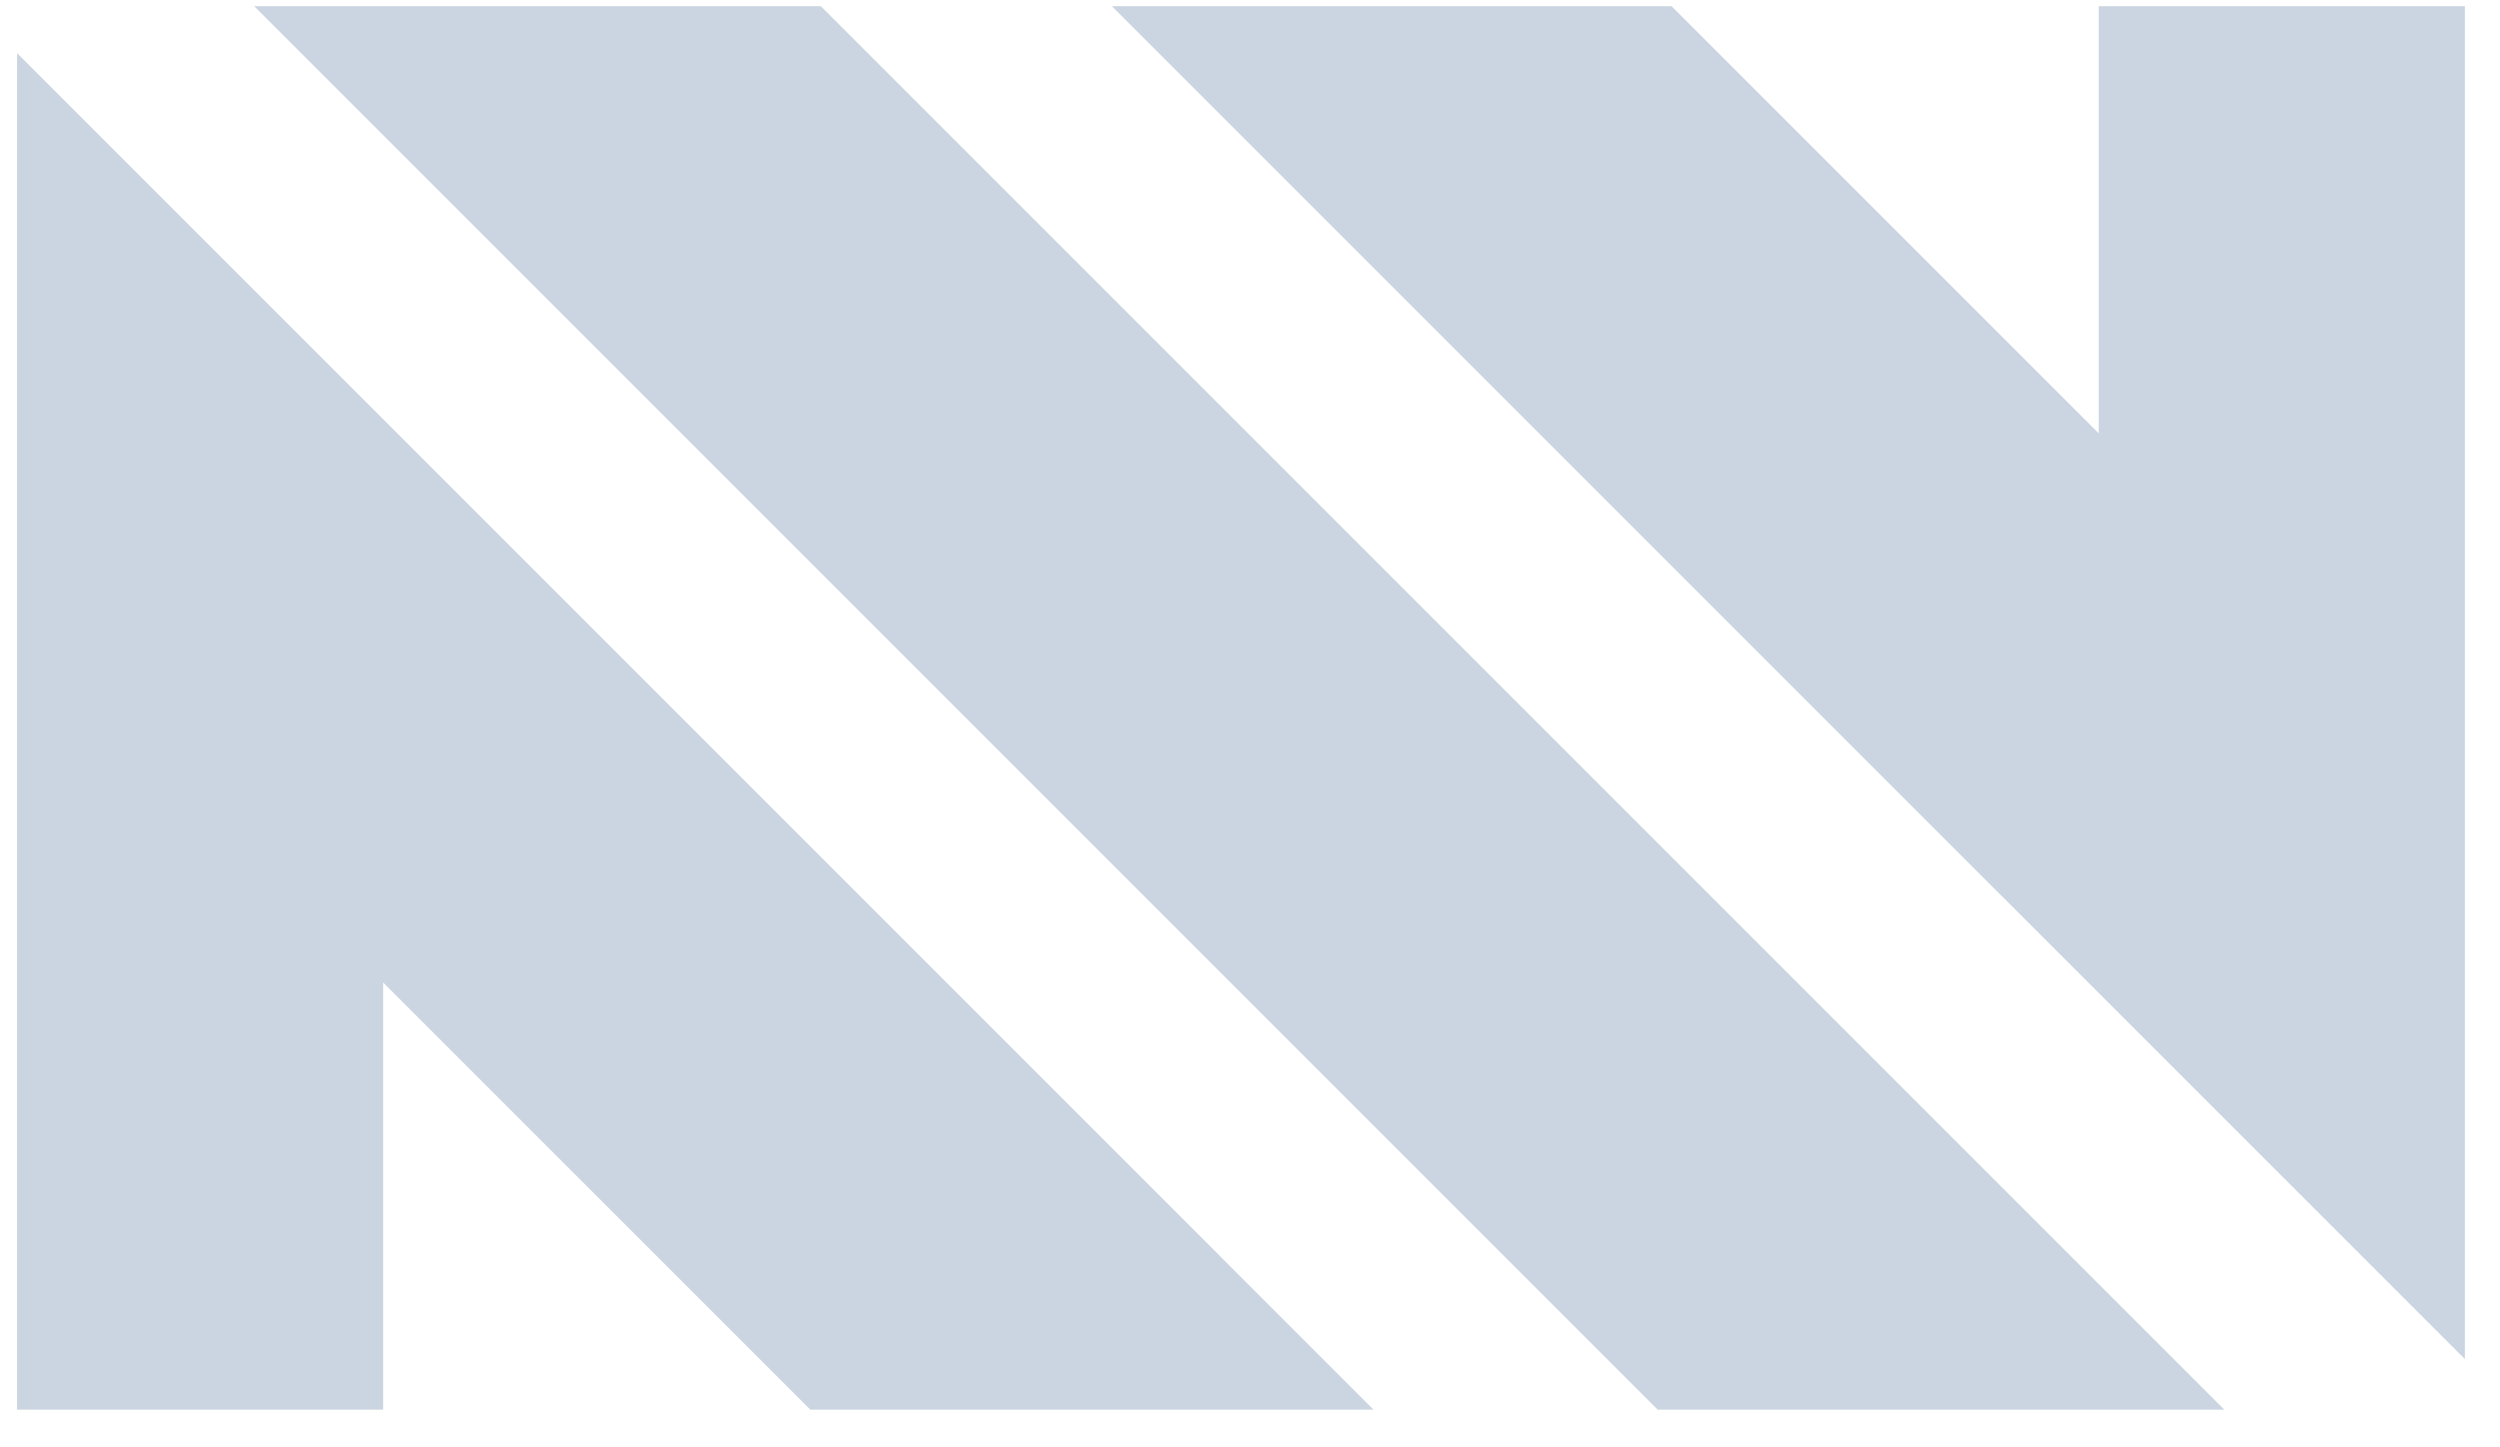 <svg width="57" height="33" viewBox="0 0 57 33" fill="none" xmlns="http://www.w3.org/2000/svg">
<path d="M37.796 32.141H50.714L18.714 0.141H5.796L37.796 32.141Z" fill="#CBD5E1"/>
<path d="M25.351 0.141L56.199 30.988V0.141H47.851V9.88L38.111 0.141L25.351 0.141Z" fill="#CBD5E1"/>
<path d="M0.389 1.212V32.141H8.736V22.402L18.476 32.141H31.317L0.389 1.212Z" fill="#CBD5E1"/>
</svg>
